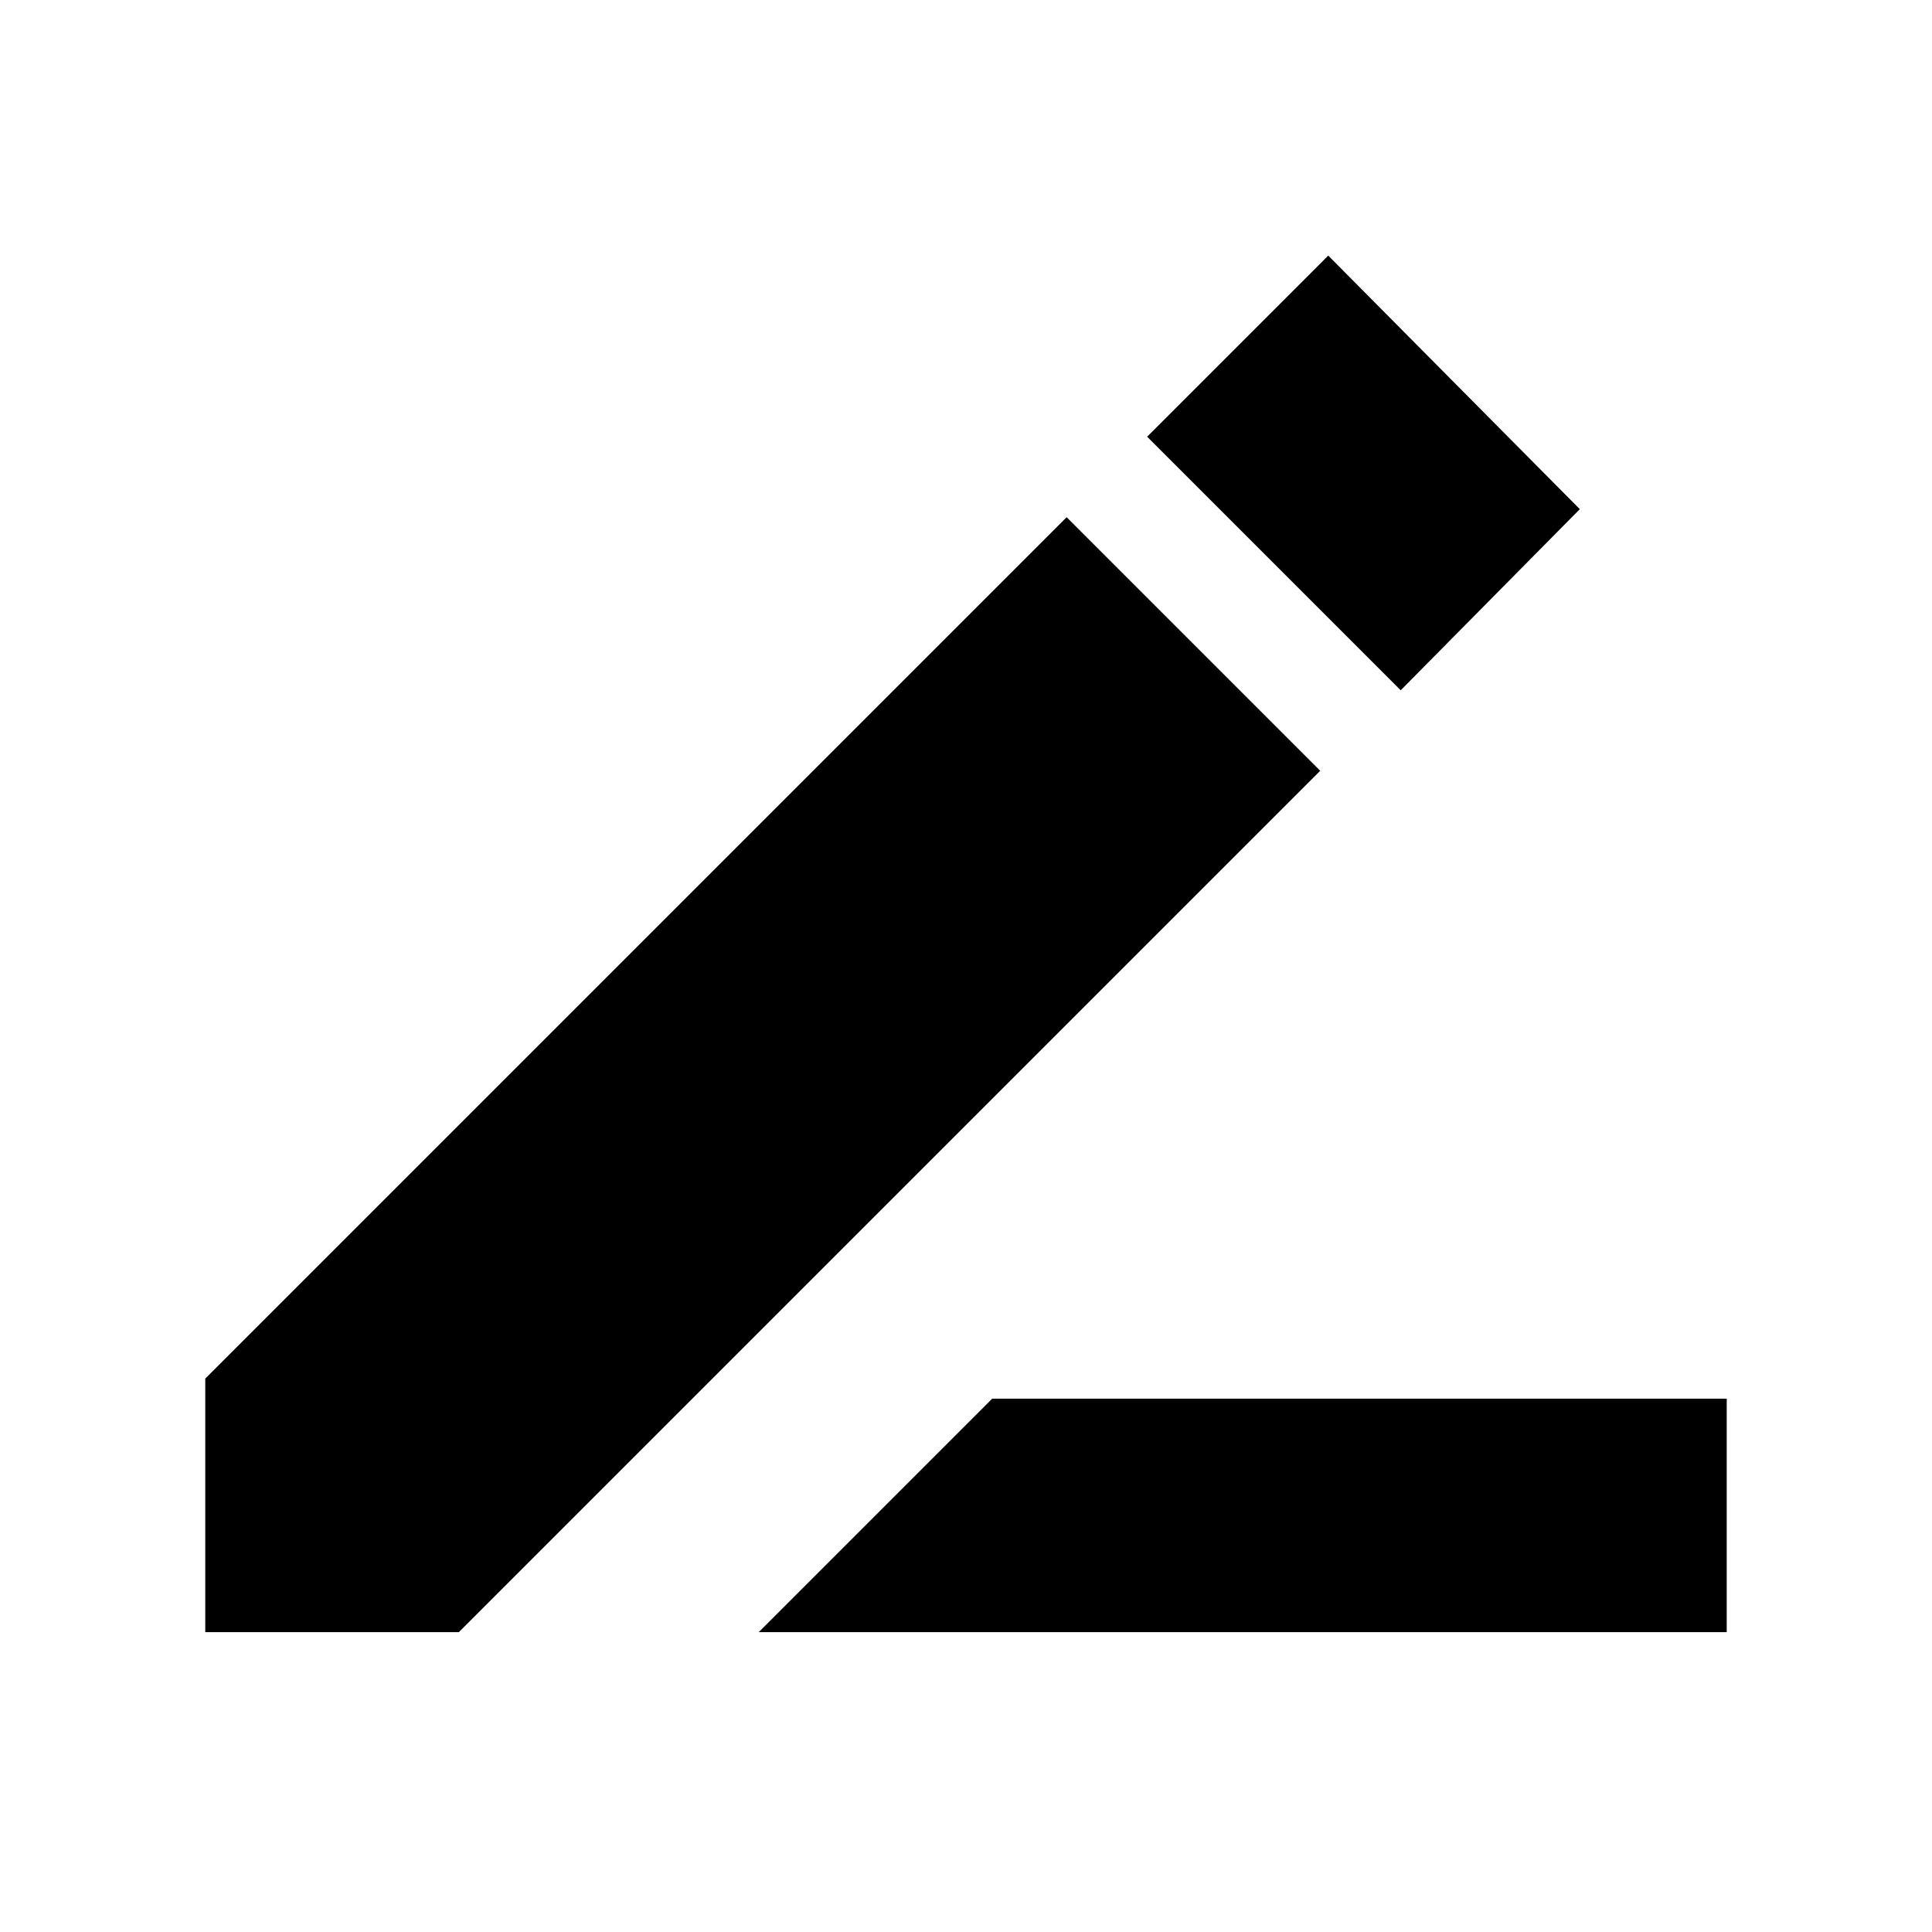 <svg xmlns="http://www.w3.org/2000/svg" height="24" width="24"><path d="M9.425 20.275 12.325 17.375H21.45V20.275ZM17.4 8.575 14.25 5.425 16.5 3.175 19.625 6.325ZM2.55 20.275V17.125L13.25 6.425L16.4 9.575L5.7 20.275Z"/></svg>
